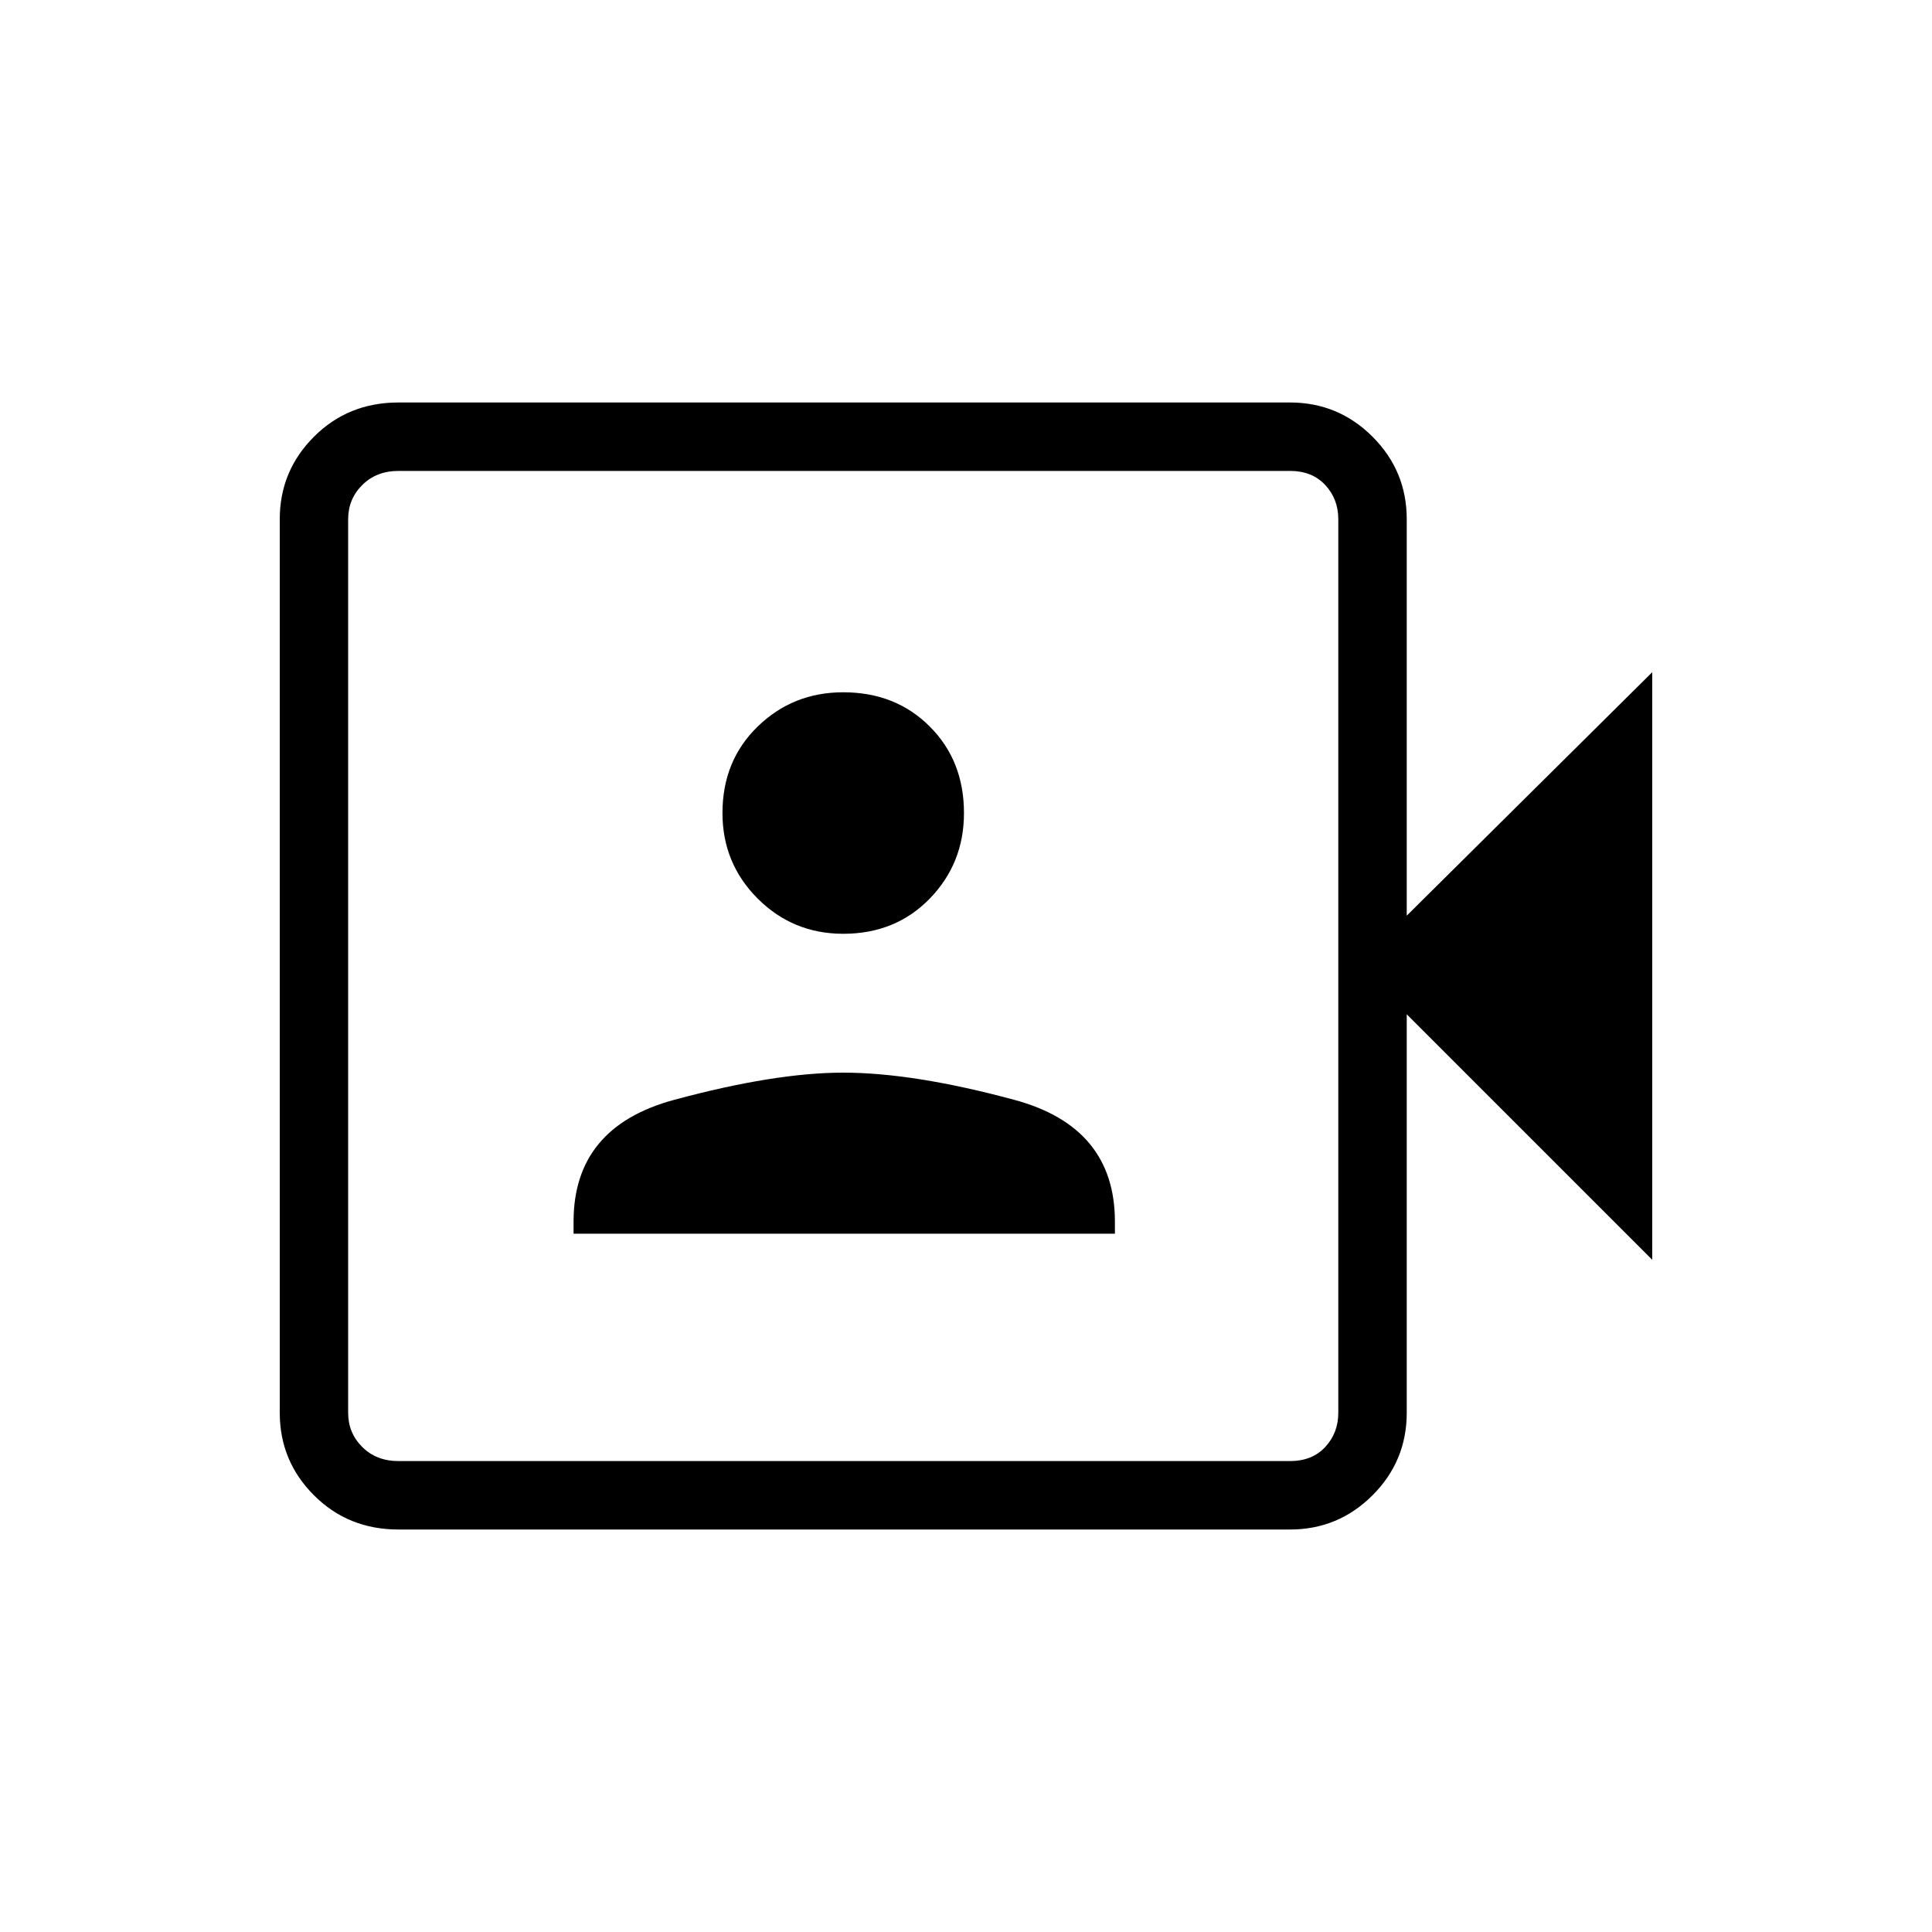 <svg xmlns="http://www.w3.org/2000/svg" height="40" width="40"><path d="M8.25 31.667q-1.042 0-1.75-.709-.708-.708-.708-1.708v-18.5q0-1 .708-1.708.708-.709 1.75-.709h18.458q1 0 1.709.709.708.708.708 1.708v8.208l5.083-5.041v12.166L29.125 21v8.25q0 1-.708 1.708-.709.709-1.709.709Zm0-1.417h18.458q.459 0 .73-.292.27-.291.27-.708v-18.5q0-.417-.27-.708-.271-.292-.73-.292H8.25q-.458 0-.75.292-.292.291-.292.708v18.5q0 .417.292.708.292.292.75.292Zm3.625-4.708h11.208v-.25q0-1.959-2.083-2.521-2.083-.563-3.542-.563-1.416 0-3.5.563-2.083.562-2.083 2.521Zm5.583-6.209q1.084 0 1.792-.729t.708-1.771q0-1.083-.708-1.791-.708-.709-1.792-.709-1.041 0-1.771.709-.729.708-.729 1.791 0 1.042.729 1.771.73.729 1.771.729ZM7.208 30.25V9.75v20.5Z"/></svg>